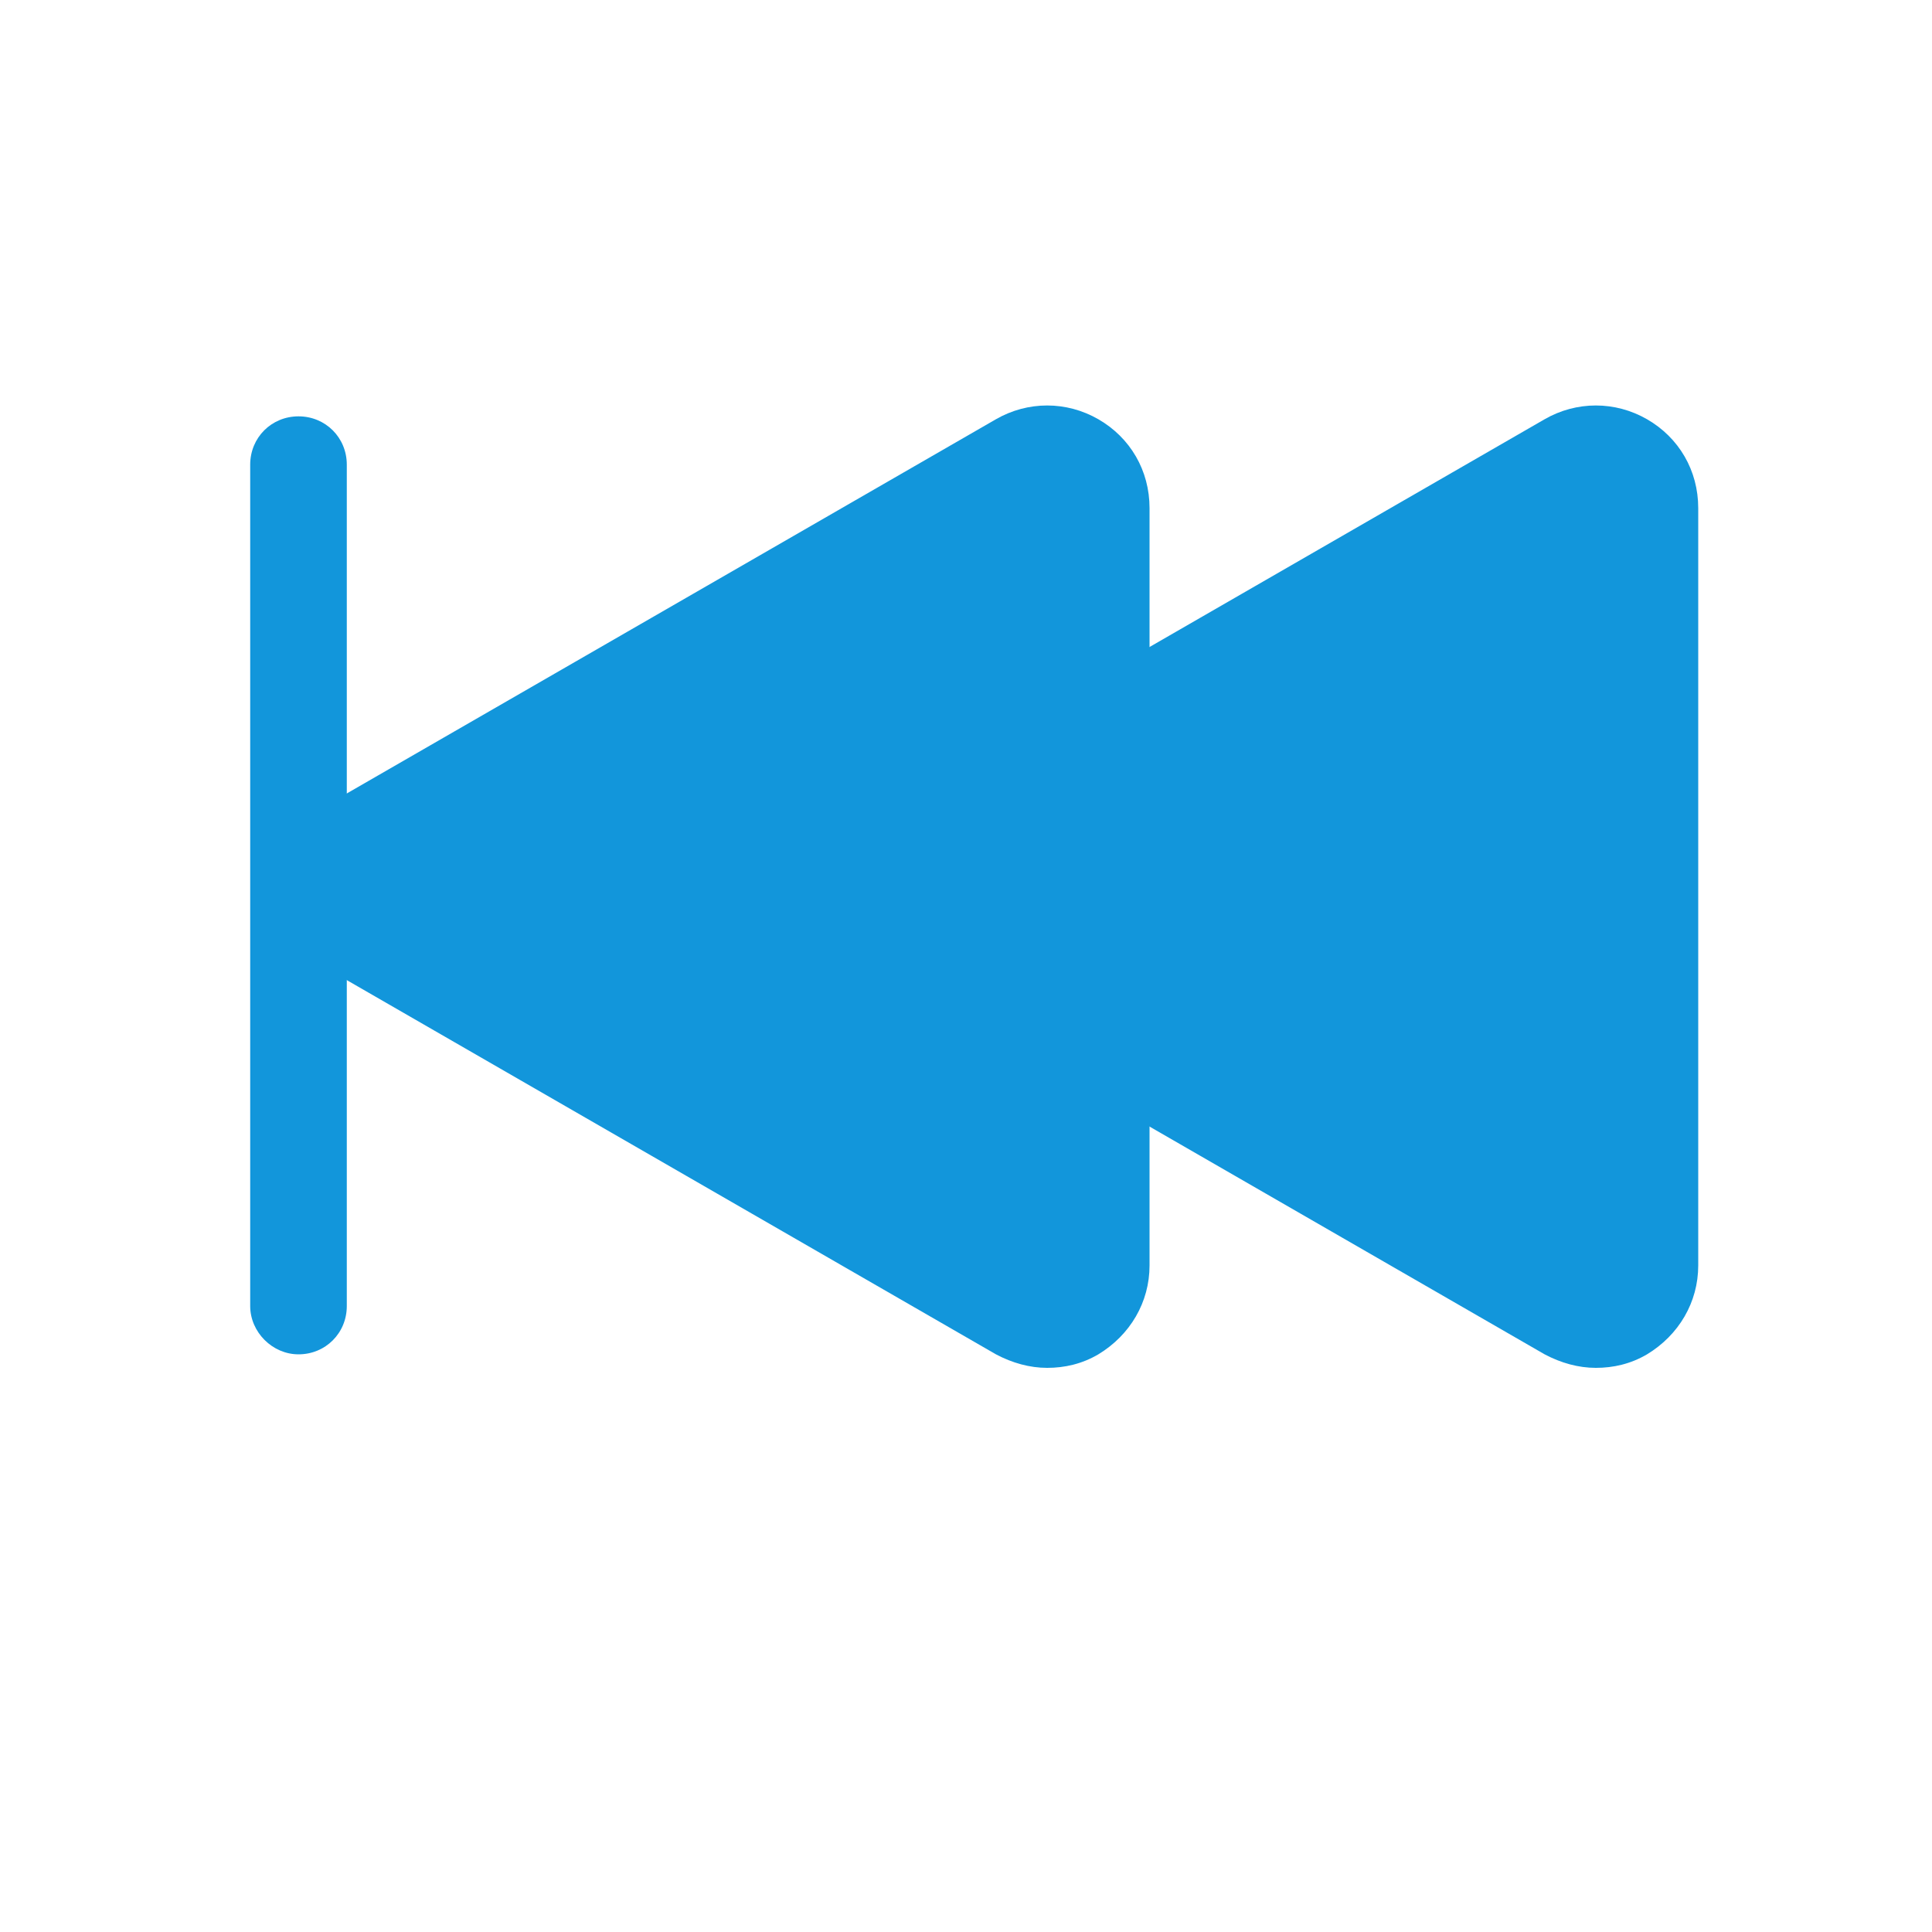 <?xml version="1.0" standalone="no"?><!DOCTYPE svg PUBLIC "-//W3C//DTD SVG 1.1//EN" "http://www.w3.org/Graphics/SVG/1.1/DTD/svg11.dtd"><svg t="1688023443496" class="icon" viewBox="0 0 1024 1024" version="1.1" xmlns="http://www.w3.org/2000/svg" p-id="1313" xmlns:xlink="http://www.w3.org/1999/xlink" width="500" height="500"><path d="M483.328 444.928c-18.944 10.752-18.944 38.4 0 49.664l174.08 100.352 174.08 100.352c18.944 10.752 43.008-2.56 43.008-24.576v-401.408c0-22.016-23.552-35.84-43.008-24.576l-174.08 100.352-174.08 99.84z" fill="#1296db" p-id="1314"></path><path d="M818.688 717.824l-348.16-200.704c-16.896-9.728-27.136-27.136-27.136-47.104 0-19.456 10.24-36.864 27.136-47.104l348.16-200.704c16.896-9.728 37.376-9.728 54.272 0s27.136 27.136 27.136 47.104V670.72c0 19.456-10.24 36.864-27.136 47.104-8.704 5.12-17.92 7.168-27.136 7.168-9.216 0-18.432-2.56-27.136-7.168z m25.6-451.584l-348.16 200.704c-0.512 0-1.536 1.024-1.536 2.56s1.024 2.56 1.536 2.56l348.16 200.704c0.512 0 1.536 1.024 3.072 0s1.536-2.048 1.536-2.56v-401.92c0-0.512 0-1.536-1.536-2.56-0.512-0.512-1.024-0.512-1.536-0.512-0.512 0.512-1.024 1.024-1.536 1.024z" fill="#1296db" p-id="1315"></path><path d="M192.512 444.928c-18.944 10.752-18.944 38.4 0 49.664l174.08 100.352 174.08 100.352c18.944 10.752 43.008-2.56 43.008-24.576v-401.408c0-22.016-23.552-35.84-43.008-24.576l-174.08 100.352-174.08 99.84z" fill="#1296db" p-id="1316"></path><path d="M527.872 717.824l-348.16-200.704c-16.896-9.728-27.136-27.136-27.136-47.104 0-19.456 10.24-36.864 27.136-47.104l348.16-200.704c16.896-9.728 37.376-9.728 54.272 0s27.136 27.136 27.136 47.104V670.72c0 19.456-10.24 36.864-27.136 47.104-8.704 5.12-17.92 7.168-27.136 7.168-9.216 0-18.432-2.56-27.136-7.168z m25.6-451.584l-348.16 200.704c-0.512 0-1.536 1.024-1.536 2.56s1.024 2.56 1.536 2.56l348.16 200.704c0.512 0 1.536 1.024 3.072 0s1.536-2.048 1.536-2.56v-401.92c0-0.512 0-1.536-1.536-2.56-0.512-0.512-1.024-0.512-1.536-0.512-1.024 0.512-1.536 1.024-1.536 1.024z" fill="#1296db" p-id="1317"></path><path d="M158.208 717.824c14.336 0 25.6-11.264 25.6-25.6v-445.952c0-14.336-11.264-25.6-25.6-25.6s-25.6 11.264-25.6 25.6v445.952c0 13.824 11.776 25.6 25.6 25.6z" fill="#1296db" p-id="1318"></path></svg>